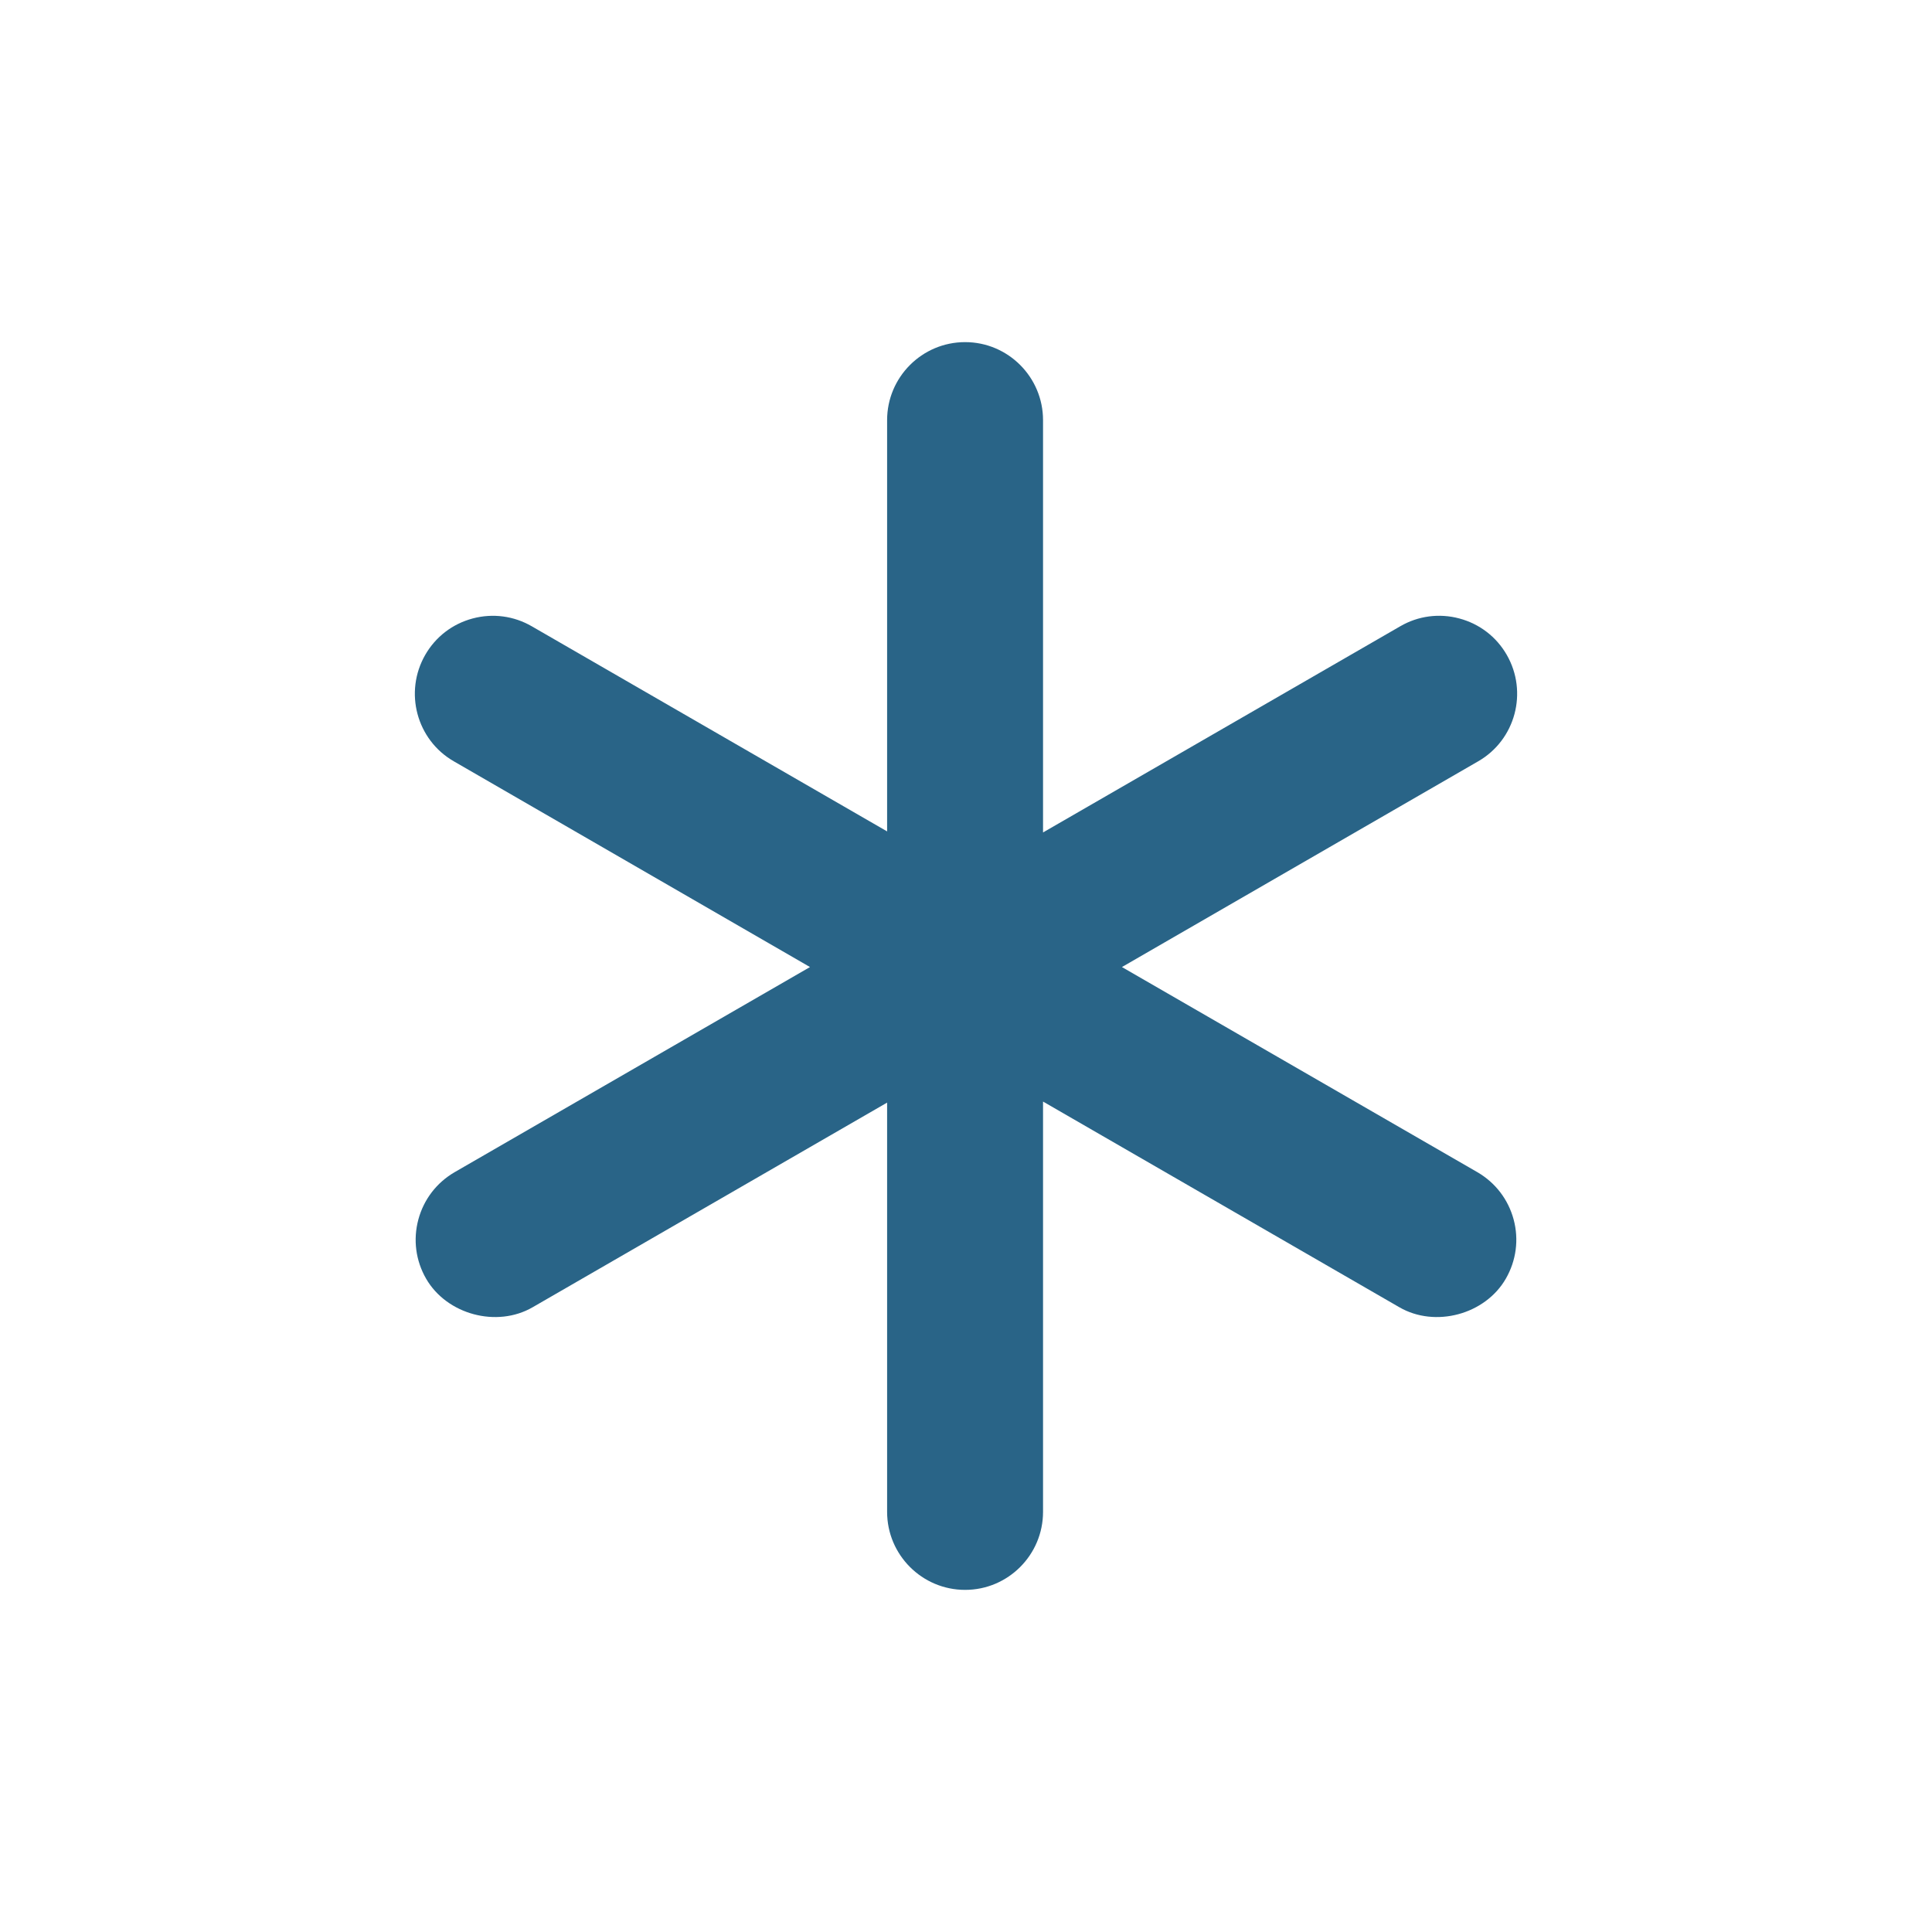 <svg width="24" height="24" viewBox="0 0 24 24" fill="none" xmlns="http://www.w3.org/2000/svg">
<path d="M18.717 8.134C18.588 7.91 18.379 7.75 18.129 7.683C17.88 7.616 17.617 7.65 17.394 7.78L12.957 10.341V5.219C12.957 4.685 12.523 4.25 11.989 4.25C11.454 4.25 11.02 4.685 11.02 5.219V10.328L6.606 7.78C6.383 7.651 6.122 7.616 5.871 7.683C5.621 7.75 5.412 7.91 5.283 8.134C5.016 8.598 5.175 9.191 5.637 9.457L10.062 12.013L5.648 14.561C5.424 14.691 5.264 14.9 5.197 15.149C5.13 15.399 5.164 15.66 5.293 15.884C5.55 16.33 6.172 16.497 6.617 16.239L11.02 13.697V18.781C11.02 19.315 11.454 19.75 11.989 19.75C12.523 19.75 12.957 19.315 12.957 18.781V13.684L17.383 16.239C17.828 16.497 18.45 16.33 18.706 15.884C18.835 15.66 18.87 15.399 18.803 15.149C18.736 14.9 18.576 14.691 18.352 14.561L13.937 12.013L18.363 9.457C18.825 9.191 18.984 8.598 18.717 8.134Z" fill="#296487"/>
</svg>
